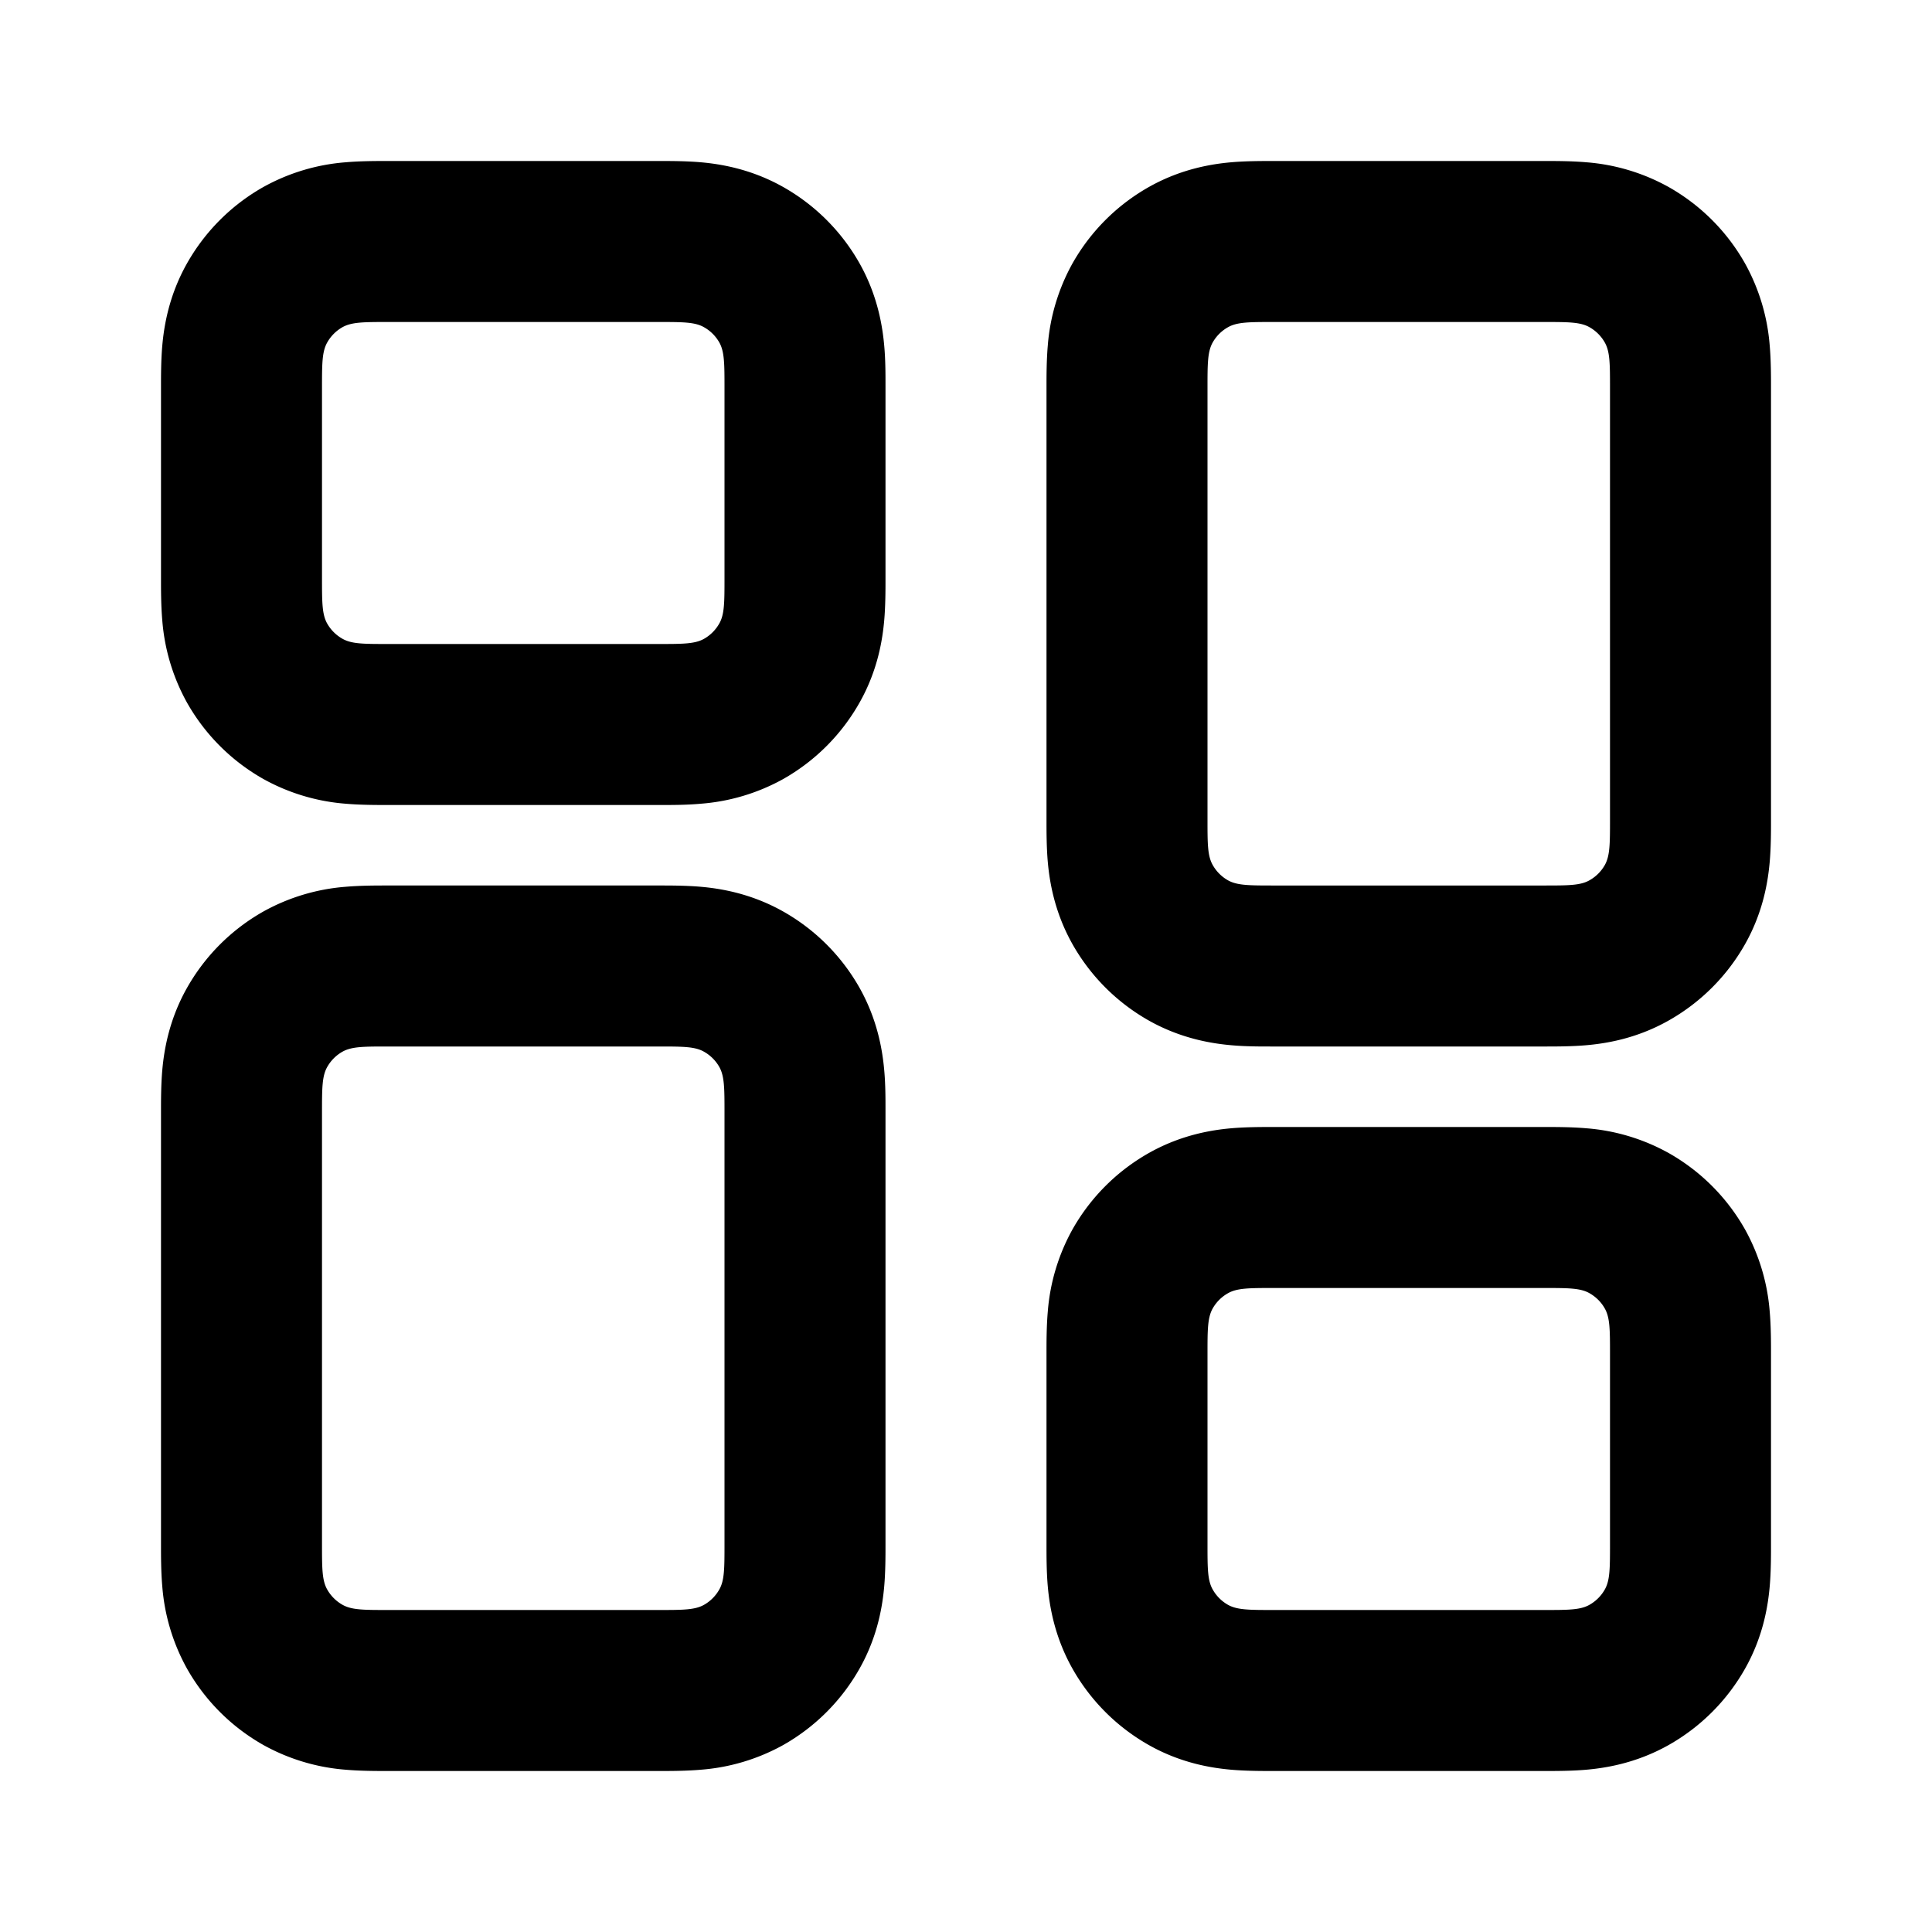 <svg xmlns="http://www.w3.org/2000/svg" width="3em" height="3em" viewBox="0 0 24 24"><path fill="currentColor" fill-rule="evenodd" d="M4.825 11h3.38c.121 0 .32 0 .502.016c.225.02.609.076 1.015.303a2.5 2.5 0 0 1 .96.96c.226.405.282.789.302 1.014c.017.183.016.381.016.502v5.41c0 .121 0 .32-.016.502c-.02.225-.075.609-.303 1.015a2.5 2.5 0 0 1-.96.96a2.5 2.5 0 0 1-1.014.302C8.524 22 8.326 22 8.205 22h-3.41c-.12 0-.32 0-.502-.016a2.5 2.5 0 0 1-1.014-.303a2.5 2.5 0 0 1-.96-.96a2.5 2.5 0 0 1-.303-1.014C2 19.524 2 19.326 2 19.205v-5.41c0-.12 0-.32.016-.502c.02-.225.076-.609.303-1.014a2.5 2.5 0 0 1 .96-.96a2.5 2.5 0 0 1 1.014-.303C4.476 11 4.674 11 4.795 11zm-.761 2.256C4 13.37 4 13.52 4 13.826v5.35c0 .303 0 .455.064.568a.5.5 0 0 0 .192.192c.114.064.265.064.569.064h3.35c.304 0 .456 0 .57-.064a.5.5 0 0 0 .191-.192C9 19.631 9 19.48 9 19.175v-5.35c0-.304 0-.455-.064-.57a.5.5 0 0 0-.192-.191C8.631 13 8.48 13 8.175 13h-3.35c-.304 0-.455 0-.57.064a.5.5 0 0 0-.191.192M4.825 2h3.38c.121 0 .32 0 .502.016c.225.02.609.076 1.015.303a2.5 2.5 0 0 1 .96.96c.226.405.282.789.302 1.014c.017.183.016.381.016.502v2.41c0 .121 0 .32-.016.502c-.02.225-.075.609-.303 1.015a2.5 2.5 0 0 1-.96.96a2.5 2.5 0 0 1-1.014.302c-.183.017-.381.016-.502.016h-3.41c-.12 0-.32 0-.502-.016a2.5 2.5 0 0 1-1.014-.303a2.5 2.5 0 0 1-.96-.96a2.5 2.5 0 0 1-.303-1.014C2 7.524 2 7.326 2 7.205v-2.41c0-.12 0-.32.016-.502c.02-.225.076-.609.303-1.014a2.5 2.5 0 0 1 .96-.96a2.5 2.5 0 0 1 1.014-.303C4.476 2 4.674 2 4.795 2zm-.761 2.256C4 4.37 4 4.52 4 4.825v2.35c0 .304 0 .456.064.57a.5.5 0 0 0 .192.191C4.37 8 4.52 8 4.825 8h3.35c.304 0 .456 0 .57-.064a.5.5 0 0 0 .191-.192C9 7.631 9 7.48 9 7.175v-2.35c0-.304 0-.455-.064-.57a.5.5 0 0 0-.192-.191C8.631 4 8.48 4 8.175 4h-3.35c-.304 0-.455 0-.57.064a.5.5 0 0 0-.191.192M15.825 13h3.38c.121 0 .32 0 .502-.016c.225-.02.609-.075 1.015-.303a2.5 2.5 0 0 0 .96-.96c.227-.405.282-.789.302-1.014c.016-.183.016-.381.016-.502v-5.41c0-.12 0-.32-.016-.502a2.5 2.5 0 0 0-.303-1.014a2.5 2.5 0 0 0-.96-.96a2.5 2.5 0 0 0-1.014-.303C19.524 2 19.326 2 19.205 2h-3.41c-.12 0-.32 0-.502.016c-.225.02-.609.076-1.014.303a2.5 2.5 0 0 0-.96.96a2.5 2.5 0 0 0-.303 1.014C13 4.476 13 4.674 13 4.795v5.41c0 .121 0 .32.016.502c.02.225.076.609.303 1.015a2.5 2.5 0 0 0 .96.96c.405.226.789.282 1.014.302c.183.017.381.016.502.016zm-.761-2.256C15 10.63 15 10.48 15 10.175v-5.35c0-.304 0-.455.064-.57a.5.5 0 0 1 .192-.191C15.37 4 15.52 4 15.826 4h3.35c.303 0 .455 0 .568.064a.5.5 0 0 1 .192.192c.064.114.064.265.064.569v5.35c0 .304 0 .455-.064.57a.5.5 0 0 1-.192.191c-.113.064-.265.064-.569.064h-3.35c-.304 0-.455 0-.57-.064a.5.5 0 0 1-.191-.192M15.825 22h3.38c.121 0 .32 0 .502-.016c.225-.02.609-.076 1.015-.303a2.5 2.5 0 0 0 .96-.96c.227-.405.282-.789.302-1.014c.016-.183.016-.381.016-.502v-2.41c0-.12 0-.32-.016-.502a2.5 2.5 0 0 0-.303-1.014a2.5 2.5 0 0 0-.96-.96a2.5 2.5 0 0 0-1.014-.303C19.524 14 19.326 14 19.205 14h-3.41c-.12 0-.32 0-.502.016c-.225.02-.609.076-1.014.303a2.5 2.5 0 0 0-.96.96a2.5 2.5 0 0 0-.303 1.014c-.016.183-.016.381-.016.502v2.41c0 .121 0 .32.016.502c.02.225.076.609.303 1.015a2.5 2.5 0 0 0 .96.96c.405.227.789.282 1.014.302c.183.016.381.016.502.016zm-.761-2.256C15 19.631 15 19.48 15 19.175v-2.35c0-.304 0-.455.064-.57a.5.5 0 0 1 .192-.191c.114-.064.265-.064.57-.064h3.35c.303 0 .455 0 .568.064c.08.045.147.111.192.192c.064.114.064.265.064.57v2.35c0 .303 0 .455-.064.568a.5.5 0 0 1-.192.192c-.113.064-.265.064-.569.064h-3.35c-.304 0-.455 0-.57-.064a.5.5 0 0 1-.191-.192" clip-rule="evenodd"/></svg>